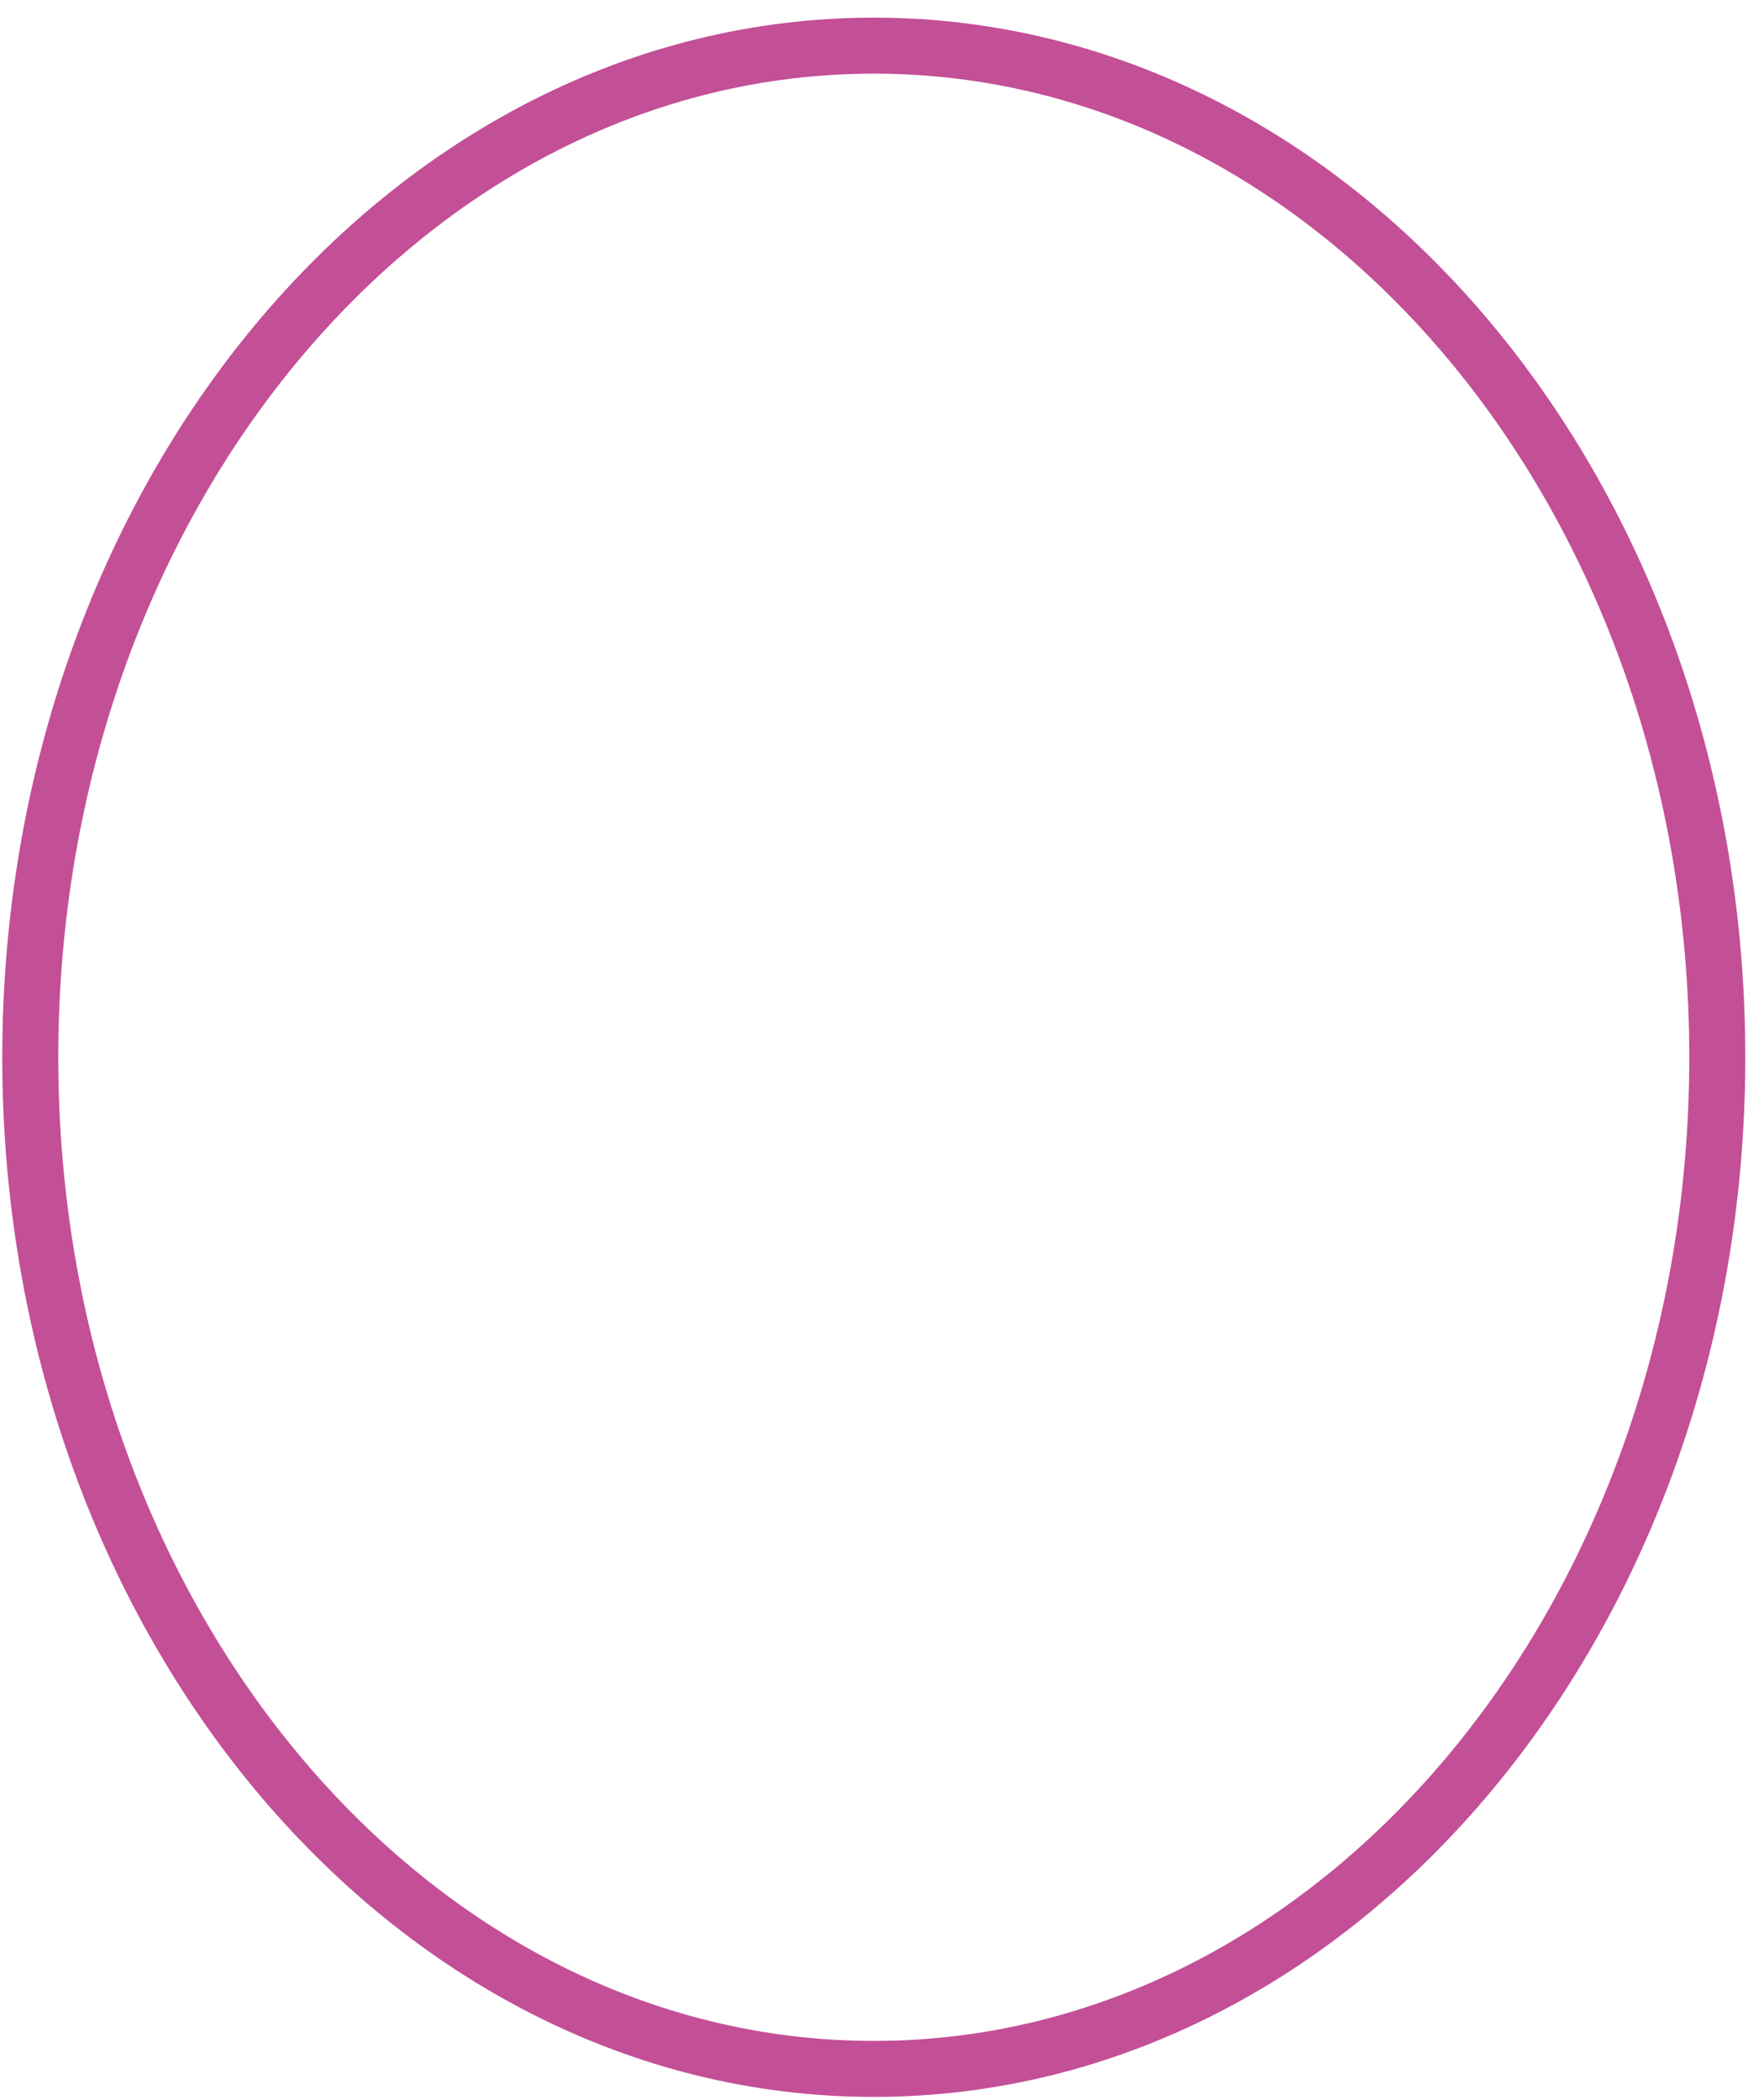 <svg width="63" height="75" viewBox="0 0 63 75" fill="none" xmlns="http://www.w3.org/2000/svg">
<path id="Vector" d="M31.207 73.885C47.844 73.885 61.332 57.71 61.332 37.758C61.332 17.805 47.844 1.63 31.207 1.63C14.569 1.63 1.081 17.805 1.081 37.758C1.081 57.71 14.569 73.885 31.207 73.885Z" stroke="#C34F97" stroke-width="2" stroke-miterlimit="10"/>
</svg>
